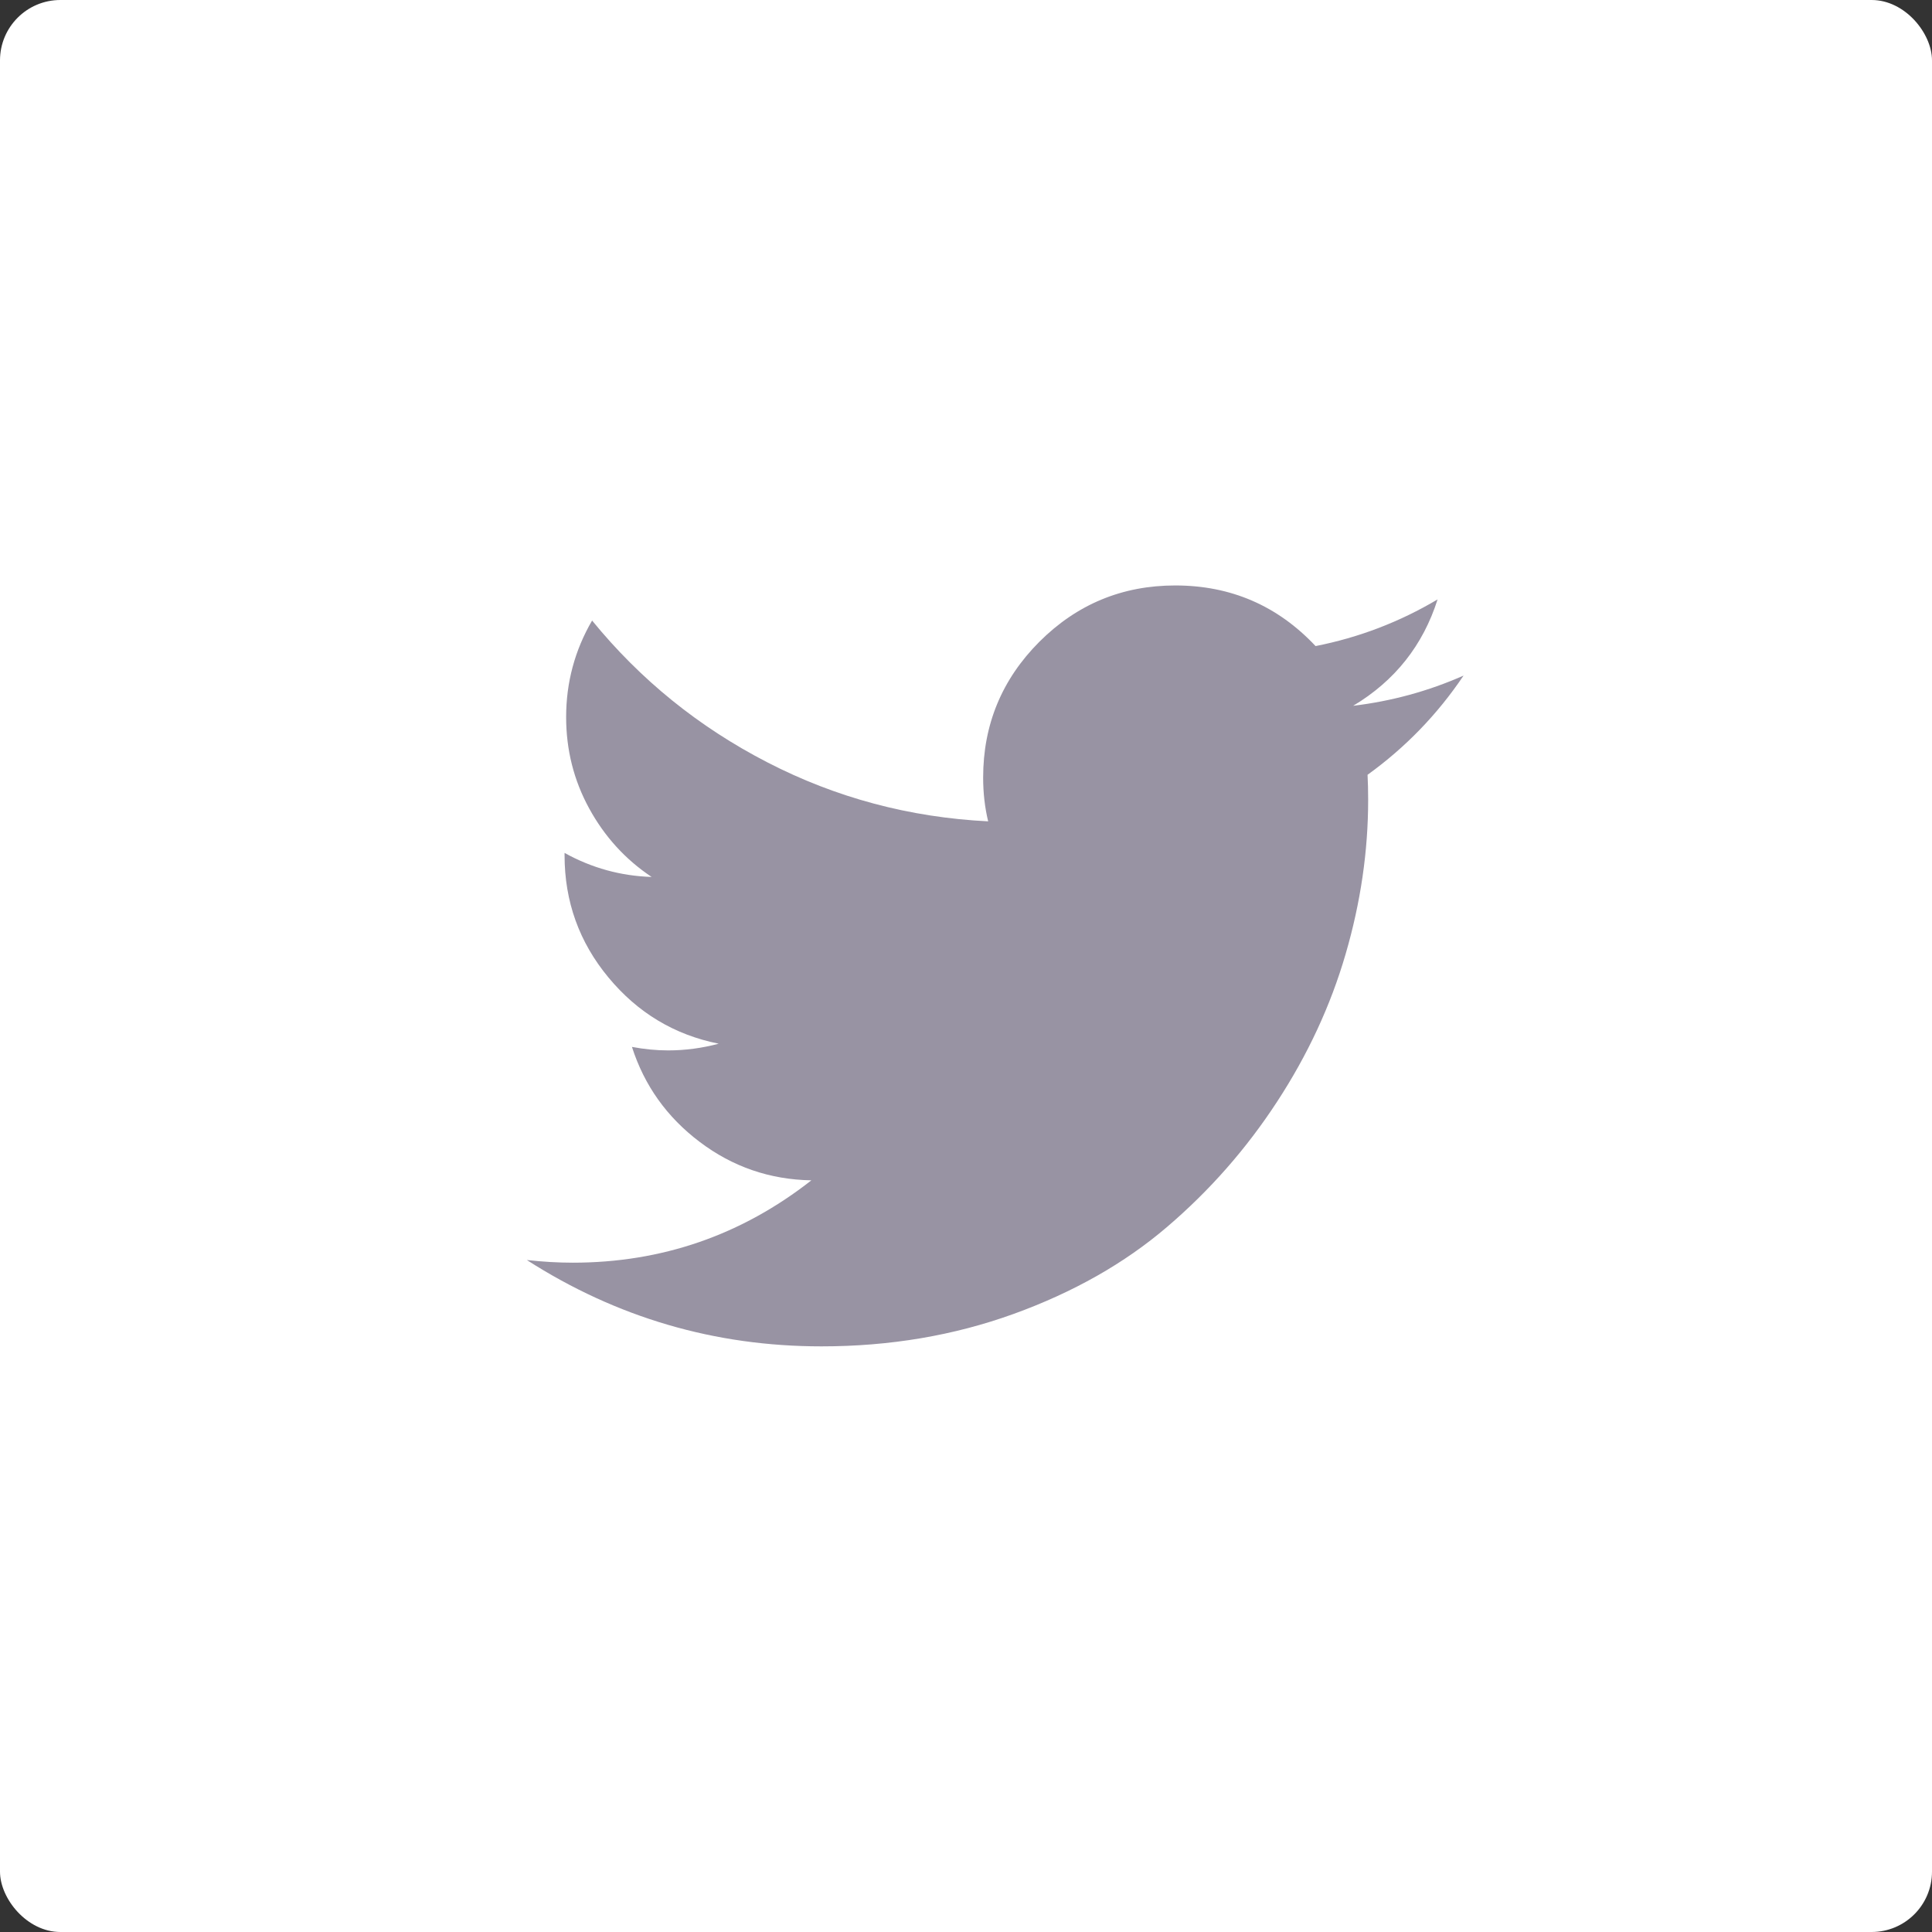 <svg width="32" height="32" viewBox="0 0 32 32" fill="none" xmlns="http://www.w3.org/2000/svg">
<rect x="0" y="0" width="32" height="32" fill="#333333" stroke="none"/>
<rect width="32" height="32" rx="1" fill="white"/>
<g clip-path="url(#clip0_172_4612)">
<path d="M24.241 11.19C23.809 11.832 23.279 12.38 22.651 12.833C22.657 12.955 22.661 13.092 22.661 13.245C22.661 14.096 22.537 14.948 22.288 15.801C22.04 16.654 21.661 17.47 21.151 18.25C20.642 19.03 20.034 19.721 19.329 20.323C18.625 20.925 17.777 21.405 16.788 21.763C15.798 22.121 14.737 22.3 13.606 22.3C11.839 22.3 10.213 21.823 8.726 20.87C8.99 20.899 9.243 20.914 9.486 20.914C10.961 20.914 12.279 20.459 13.439 19.55C12.751 19.538 12.135 19.326 11.591 18.915C11.046 18.504 10.672 17.979 10.467 17.34C10.669 17.378 10.869 17.398 11.066 17.398C11.35 17.398 11.63 17.36 11.904 17.287C11.17 17.14 10.561 16.774 10.077 16.189C9.593 15.605 9.351 14.931 9.351 14.166V14.127C9.802 14.377 10.283 14.509 10.793 14.525C10.358 14.235 10.014 13.857 9.759 13.391C9.504 12.925 9.377 12.42 9.377 11.877C9.377 11.305 9.52 10.771 9.807 10.278C10.606 11.258 11.573 12.041 12.71 12.627C13.846 13.213 15.065 13.539 16.367 13.604C16.311 13.372 16.284 13.131 16.284 12.879C16.284 12.001 16.595 11.251 17.216 10.629C17.838 10.008 18.588 9.697 19.466 9.697C20.386 9.697 21.161 10.032 21.79 10.701C22.51 10.559 23.183 10.301 23.811 9.928C23.569 10.689 23.103 11.277 22.413 11.69C23.047 11.614 23.657 11.448 24.241 11.19H24.241Z" fill="#9893A3"/>
</g>
<defs>
<clipPath id="clip0_172_4612">
<rect x="8.727" y="9.697" width="15.515" height="12.603" rx="1" fill="white"/>
</clipPath>
</defs>
</svg>
